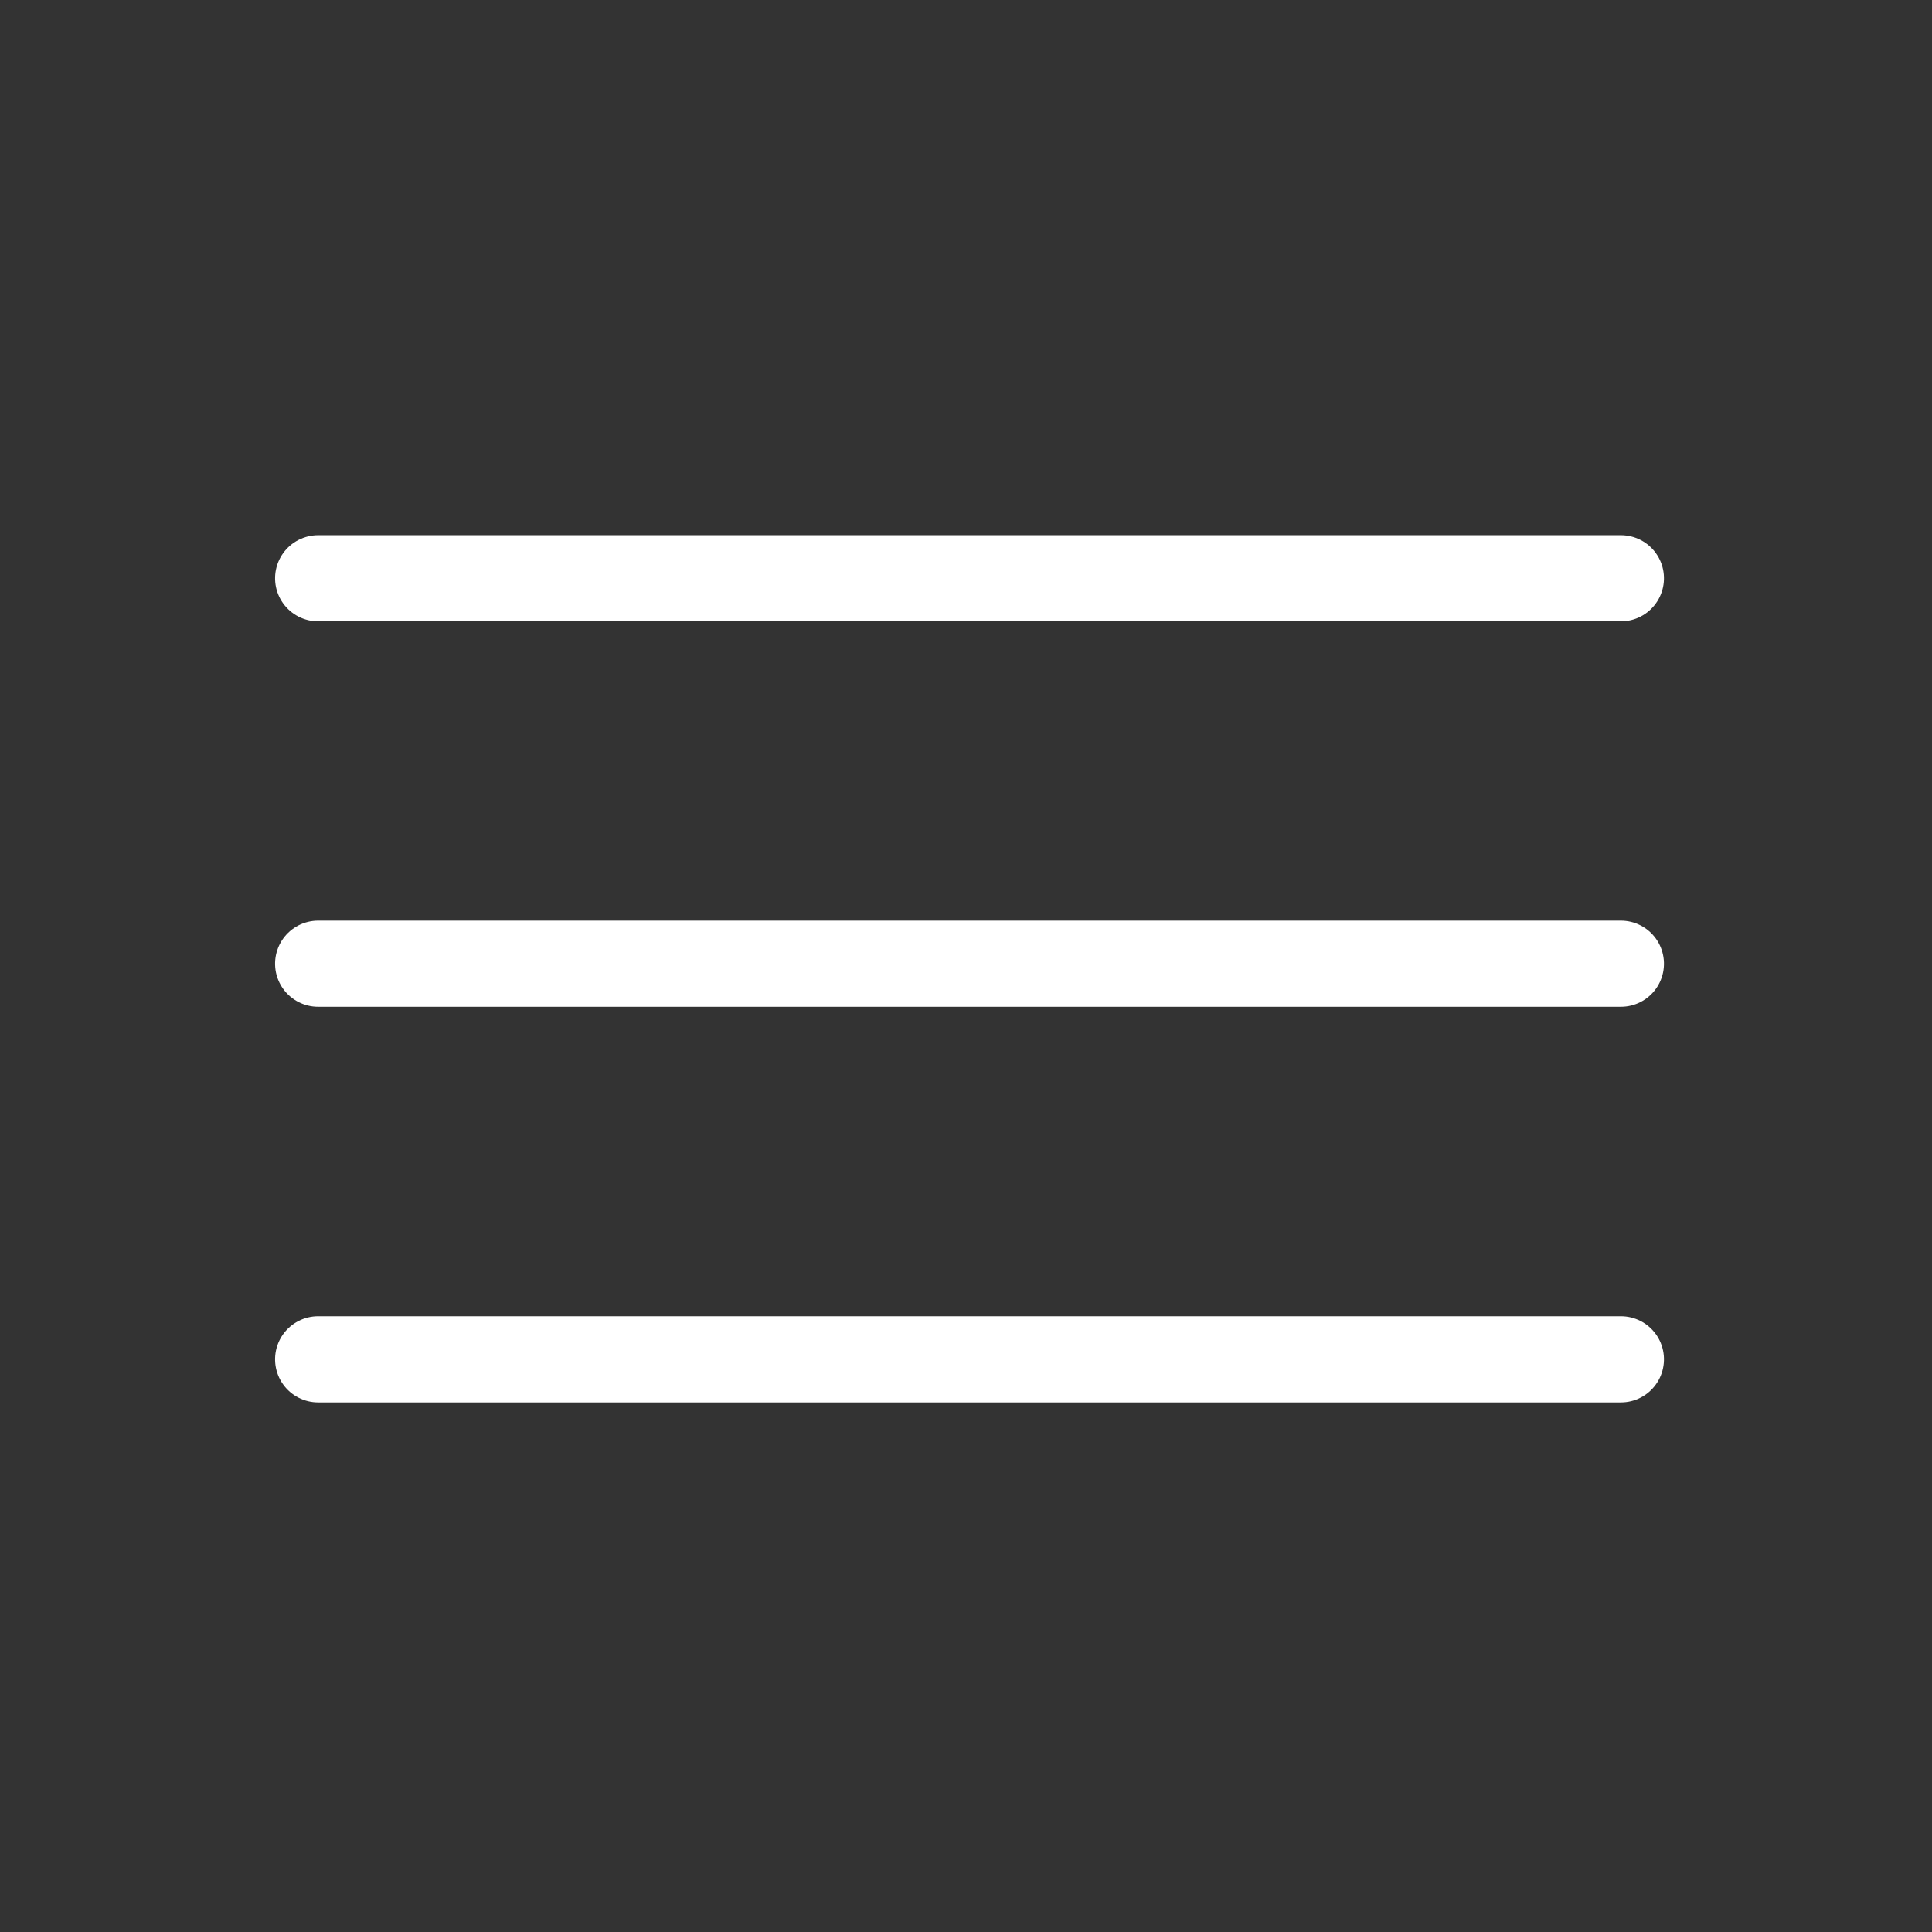 <?xml version="1.0" encoding="UTF-8" standalone="no"?>
<!-- Created with Inkscape (http://www.inkscape.org/) -->

<svg
   xmlns:dc="http://purl.org/dc/elements/1.1/"
   xmlns:cc="http://creativecommons.org/ns#"
   xmlns:rdf="http://www.w3.org/1999/02/22-rdf-syntax-ns#"
   xmlns:svg="http://www.w3.org/2000/svg"
   xmlns="http://www.w3.org/2000/svg"
   xmlns:sodipodi="http://sodipodi.sourceforge.net/DTD/sodipodi-0.dtd"
   xmlns:inkscape="http://www.inkscape.org/namespaces/inkscape"
   width="126.597mm"
   height="126.597mm"
   viewBox="0 0 448.571 448.571"
   id="svg3337"
   version="1.1"
   inkscape:version="0.91 r13725"
   sodipodi:docname="menu_button.svg">
  <rect x="0" y="0" width="448.571" height="448.571" fill="#333333" stroke="none"/>
  <defs
     id="defs3339">
    <clipPath
       clipPathUnits="userSpaceOnUse"
       id="clipPath4277">
      <path
         style="fill:none;fill-rule:evenodd;stroke:#000000;stroke-width:1px;stroke-linecap:butt;stroke-linejoin:miter;stroke-opacity:1"
         d="m 428.643,246.89 4.71,-129.535 -304.996,204.901 290.865,227.275 14.131,-103.628 -4.71,-55.347 -40.038,-28.262 2.355,67.123 -171.928,-113.049 164.863,-113.049 2.355,67.123 z"
         id="path4279"
         inkscape:connector-curvature="0" />
    </clipPath>
    <clipPath
       clipPathUnits="userSpaceOnUse"
       id="clipPath4351">
      <path
         style="fill:none;fill-rule:evenodd;stroke:#000000;stroke-width:1px;stroke-linecap:butt;stroke-linejoin:miter;stroke-opacity:1"
         d="m -319.75,91.446 9.16,37.471 124.902,67.447 43.3,130.731 -31.642,61.619 -82.436,84.934 -72.443,60.786 13.323,23.315 L -137.393,520.278 -39.136,377.889 -74.941,204.691 -180.692,84.785 -326.412,53.976 Z"
         id="path4353"
         inkscape:connector-curvature="0" />
    </clipPath>
    <clipPath
       clipPathUnits="userSpaceOnUse"
       id="clipPath4357">
      <path
         style="fill:none;fill-rule:evenodd;stroke:#000000;stroke-width:1px;stroke-linecap:butt;stroke-linejoin:miter;stroke-opacity:1"
         d="m -437.991,86.45 -27.479,46.63 -76.607,8.327 -43.3,28.311 -5.829,36.638 -2.498,93.26 7.494,86.599 7.494,77.439 19.152,23.315 110.747,14.156 -19.984,8.327 7.494,21.65 34.973,21.65 -99.089,14.156 -123.237,-50.794 -56.622,-86.599 -2.498,-130.731 18.319,-225.657 z"
         id="path4359"
         inkscape:connector-curvature="0" />
    </clipPath>
  </defs>
  <sodipodi:namedview
     id="base"
     pagecolor="#ffffff"
     bordercolor="#666666"
     borderopacity="1.0"
     inkscape:pageopacity="0.0"
     inkscape:pageshadow="2"
     inkscape:zoom="0.84919106"
     inkscape:cx="90.33301"
     inkscape:cy="276.89231"
     inkscape:document-units="px"
     inkscape:current-layer="layer1"
     showgrid="false"
     inkscape:window-width="1280"
     inkscape:window-height="751"
     inkscape:window-x="37"
     inkscape:window-y="0"
     inkscape:window-maximized="0"
     fit-margin-top="0"
     fit-margin-left="0"
     fit-margin-right="0"
     fit-margin-bottom="0" />
  <g
     inkscape:label="Ebene 1"
     inkscape:groupmode="layer"
     id="layer1"
     transform="translate(-108.482,-289.748)">
    <g
       id="g4144"
       transform="matrix(0,-1,1,0,-181.097,848.267)"
       style="stroke:#ffffff;stroke-opacity:1">
      <path
         inkscape:connector-curvature="0"
         id="path4372"
         d="m 242.91,363.446 0,302.471"
         style="fill:none;fill-rule:evenodd;stroke:#ffffff;stroke-width:20;stroke-linecap:round;stroke-linejoin:miter;stroke-miterlimit:4;stroke-dasharray:none;stroke-opacity:1" />
      <path
         style="fill:none;fill-rule:evenodd;stroke:#ffffff;stroke-width:20;stroke-linecap:round;stroke-linejoin:miter;stroke-miterlimit:4;stroke-dasharray:none;stroke-opacity:1"
         d="m 424.259,363.446 0,302.471"
         id="path4374"
         inkscape:connector-curvature="0" />
      <path
         inkscape:connector-curvature="0"
         id="path4142"
         d="m 334.762,363.446 0,302.471"
         style="fill:none;fill-rule:evenodd;stroke:#ffffff;stroke-width:20;stroke-linecap:round;stroke-linejoin:miter;stroke-miterlimit:4;stroke-dasharray:none;stroke-opacity:1" />
    </g>
  </g>
</svg>
